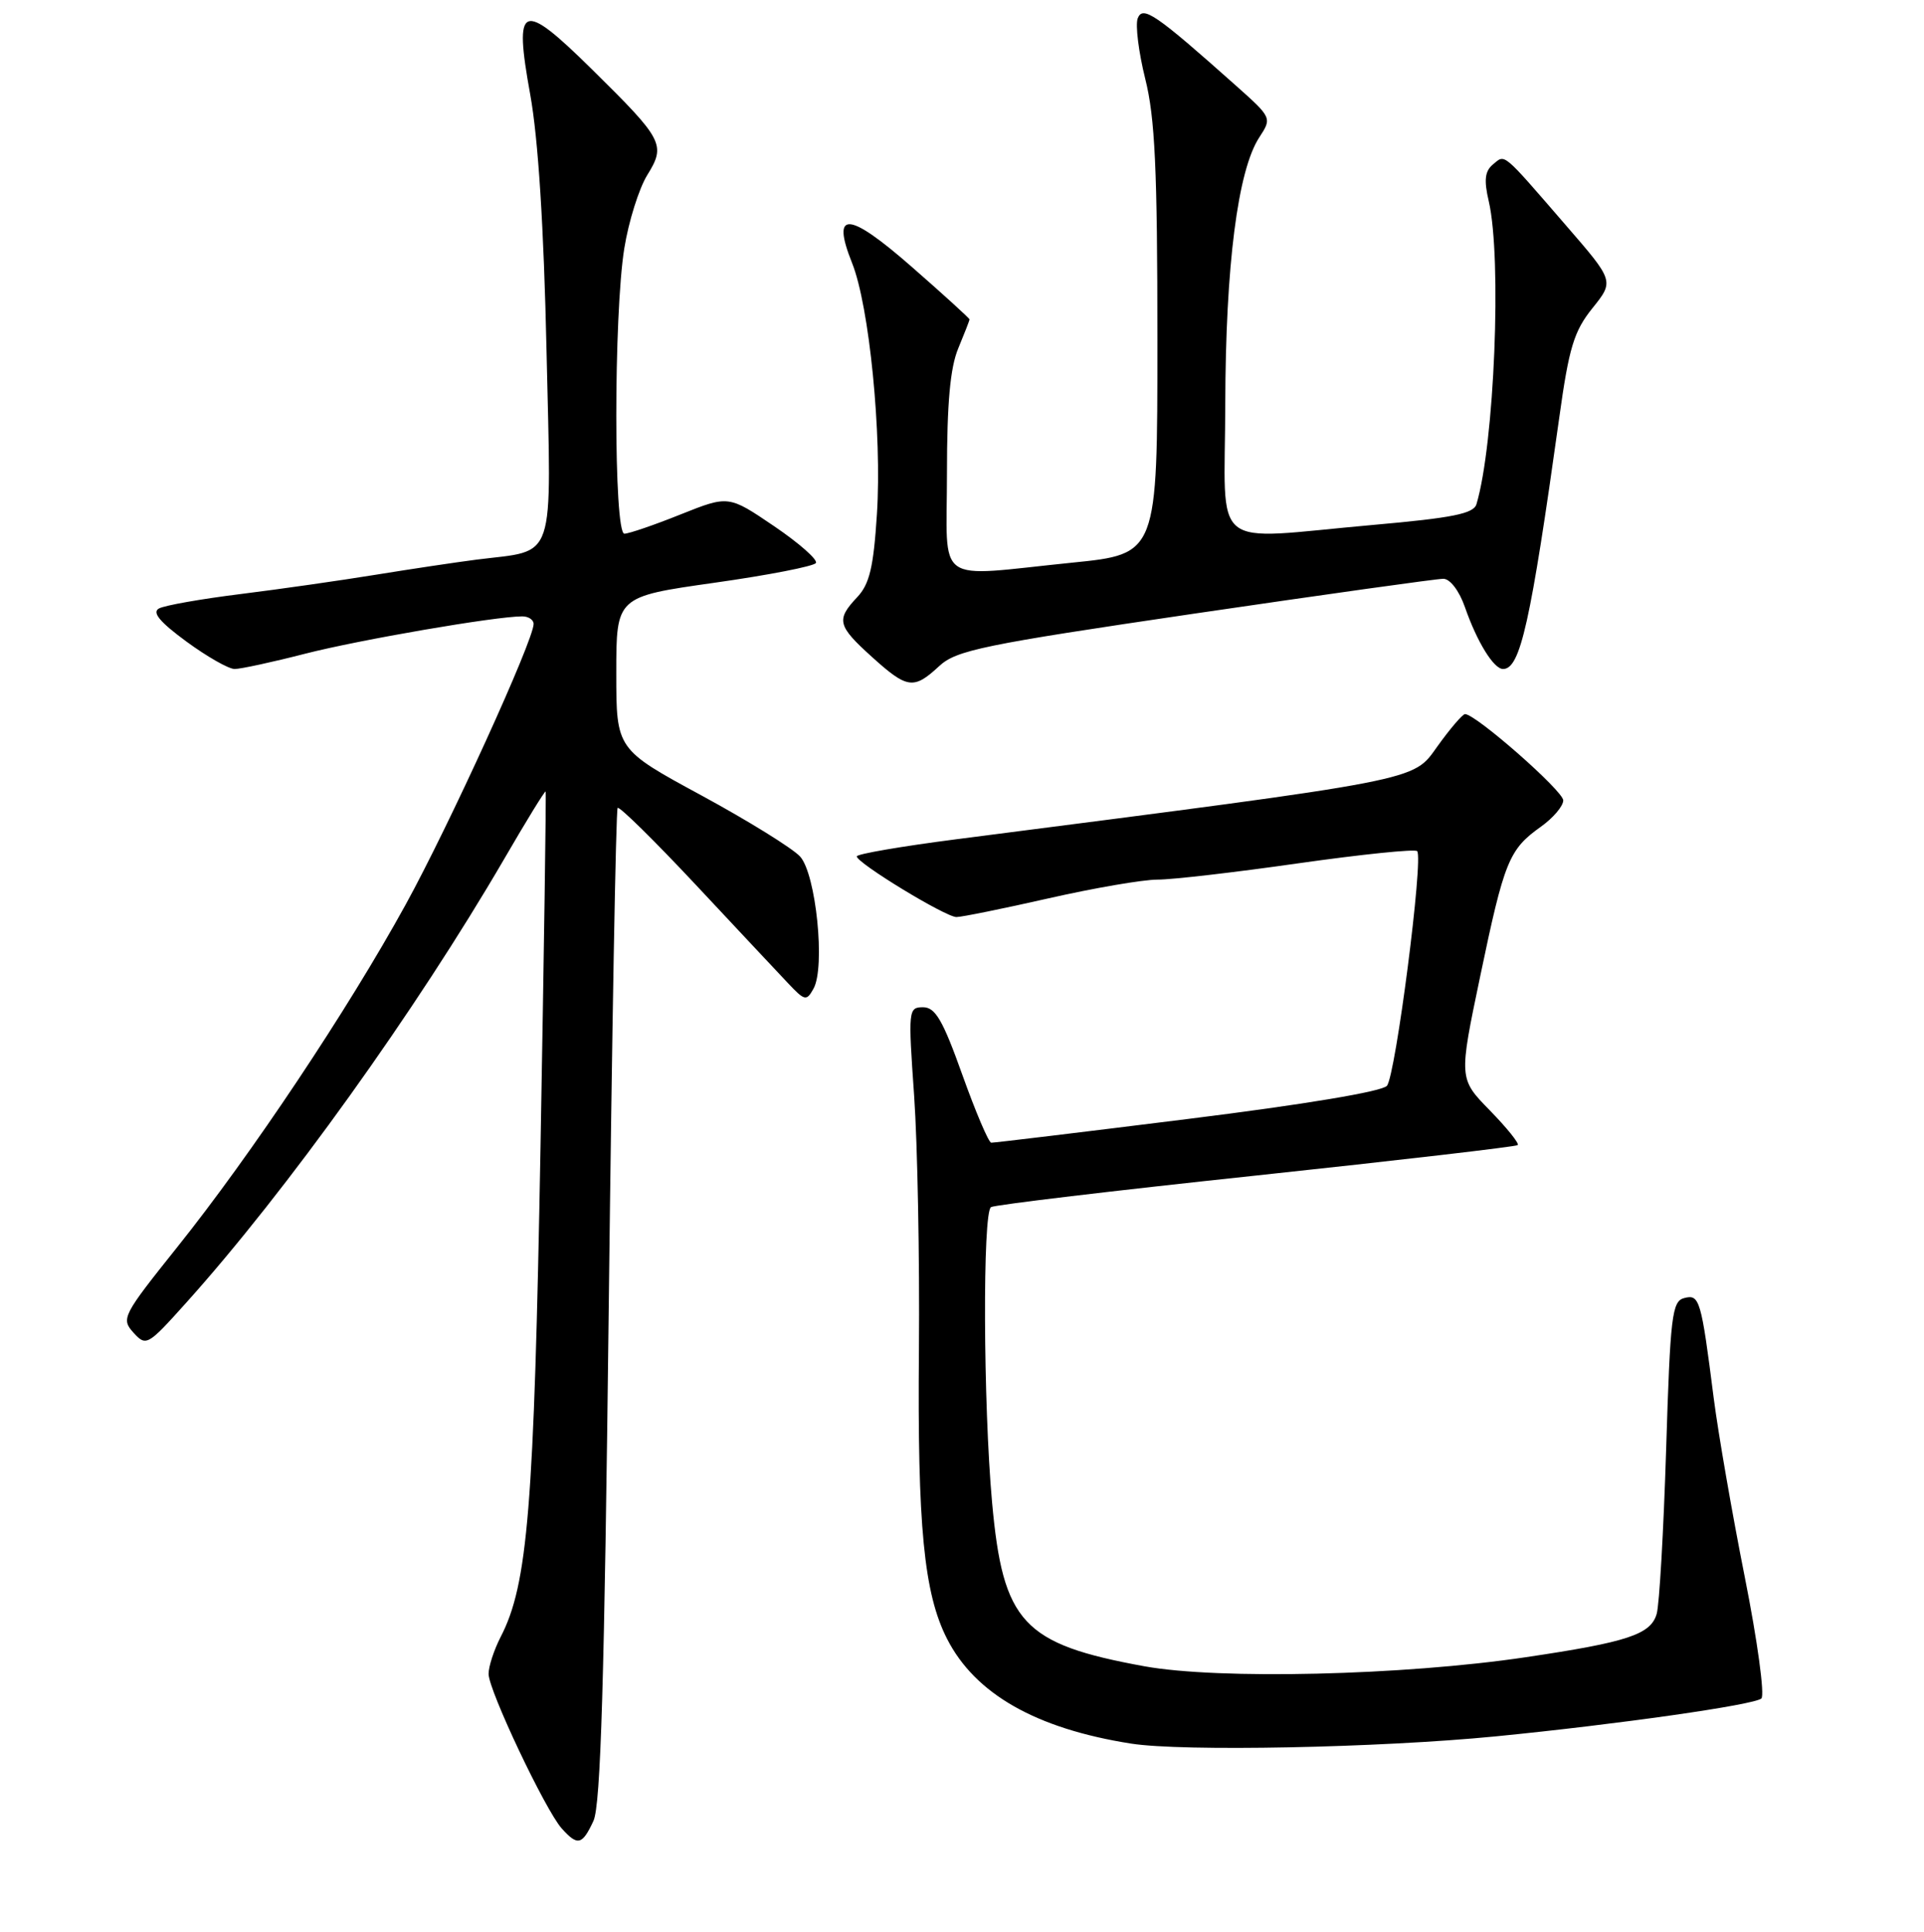 <?xml version="1.0" encoding="UTF-8" standalone="no"?>
<!DOCTYPE svg PUBLIC "-//W3C//DTD SVG 1.1//EN" "http://www.w3.org/Graphics/SVG/1.1/DTD/svg11.dtd" >
<svg xmlns="http://www.w3.org/2000/svg" xmlns:xlink="http://www.w3.org/1999/xlink" version="1.1" viewBox="0 0 256 257">
 <g >
 <path fill="currentColor"
d=" M 78.96 242.25 C 79.93 240.16 80.42 223.67 81.00 173.70 C 81.42 137.52 81.95 107.72 82.18 107.48 C 82.42 107.25 87.08 111.84 92.55 117.68 C 98.02 123.53 103.57 129.44 104.87 130.82 C 107.08 133.16 107.31 133.21 108.24 131.53 C 109.84 128.68 108.58 116.30 106.46 113.95 C 105.46 112.86 99.56 109.20 93.33 105.82 C 82.00 99.68 82.00 99.68 82.00 89.53 C 82.00 79.38 82.00 79.38 95.04 77.53 C 102.21 76.52 108.30 75.33 108.56 74.90 C 108.83 74.46 106.33 72.26 103.00 70.00 C 96.94 65.89 96.94 65.89 90.55 68.44 C 87.04 69.85 83.67 71.00 83.08 71.00 C 81.65 71.00 81.64 41.81 83.07 33.02 C 83.64 29.46 85.02 25.09 86.11 23.31 C 88.62 19.26 88.28 18.61 78.82 9.28 C 69.37 -0.04 68.34 0.38 70.55 12.58 C 71.61 18.44 72.36 30.16 72.72 46.72 C 73.36 75.36 74.12 73.09 63.41 74.45 C 60.71 74.80 54.67 75.70 50.00 76.46 C 45.33 77.22 37.23 78.38 32.00 79.03 C 26.77 79.68 21.89 80.54 21.15 80.95 C 20.20 81.47 21.25 82.74 24.79 85.34 C 27.53 87.35 30.42 89.00 31.22 89.00 C 32.02 89.00 36.24 88.09 40.59 86.97 C 47.85 85.11 65.92 82.00 69.49 82.00 C 70.32 82.00 71.00 82.45 71.00 83.01 C 71.00 85.18 59.75 109.85 53.96 120.37 C 46.29 134.33 33.40 153.65 23.57 165.93 C 16.31 175.01 16.09 175.44 17.75 177.28 C 19.44 179.14 19.63 179.04 24.74 173.35 C 38.10 158.49 55.34 134.44 67.07 114.30 C 70.01 109.23 72.50 105.18 72.60 105.30 C 72.69 105.41 72.38 126.65 71.92 152.50 C 71.06 200.60 70.23 210.79 66.61 217.78 C 65.73 219.50 65.00 221.71 65.01 222.70 C 65.02 224.89 72.56 240.81 74.74 243.25 C 76.86 245.61 77.46 245.47 78.96 242.25 Z  M 199.00 231.00 C 215.34 229.39 233.41 226.81 234.36 225.96 C 234.83 225.53 233.84 218.28 232.16 209.84 C 230.48 201.40 228.62 190.68 228.02 186.00 C 226.35 172.87 226.14 172.15 224.09 172.69 C 222.47 173.11 222.24 175.04 221.69 192.83 C 221.35 203.65 220.79 213.49 220.43 214.71 C 219.64 217.44 216.57 218.46 203.00 220.47 C 186.66 222.90 162.16 223.47 152.25 221.67 C 136.08 218.72 133.45 215.88 132.00 199.85 C 130.82 186.73 130.73 161.29 131.86 160.59 C 132.33 160.29 148.20 158.40 167.11 156.39 C 186.02 154.37 201.70 152.55 201.94 152.34 C 202.18 152.13 200.51 150.06 198.24 147.73 C 194.10 143.50 194.10 143.50 196.95 129.88 C 200.15 114.55 200.77 113.01 205.00 110.00 C 206.65 108.83 208.00 107.24 208.00 106.48 C 208.00 105.22 196.36 95.00 194.93 95.00 C 194.61 95.00 192.95 96.93 191.26 99.29 C 187.90 103.96 189.78 103.60 127.25 111.65 C 119.96 112.59 114.00 113.61 114.00 113.93 C 114.00 114.81 125.81 122.00 127.26 122.00 C 127.96 122.00 133.48 120.88 139.52 119.51 C 145.56 118.14 152.07 117.02 154.00 117.02 C 155.93 117.03 164.36 116.05 172.76 114.85 C 181.15 113.66 188.26 112.93 188.56 113.23 C 189.43 114.10 185.70 143.05 184.54 144.45 C 183.90 145.21 173.60 146.93 158.00 148.87 C 143.97 150.62 132.22 152.04 131.89 152.02 C 131.55 152.01 129.82 147.95 128.05 143.00 C 125.45 135.71 124.45 134.00 122.82 134.00 C 120.86 134.00 120.83 134.36 121.63 145.75 C 122.08 152.21 122.37 167.40 122.27 179.50 C 122.06 203.04 122.93 211.98 126.01 218.02 C 129.75 225.36 137.85 229.97 150.50 231.96 C 157.37 233.04 183.51 232.52 199.00 231.00 Z  M 124.95 88.63 C 127.24 86.50 130.73 85.78 159.00 81.62 C 176.32 79.08 191.20 76.99 192.05 77.00 C 192.94 77.00 194.16 78.60 194.91 80.75 C 196.53 85.41 198.75 89.00 199.99 89.00 C 202.29 89.00 203.64 82.93 207.47 55.55 C 208.76 46.23 209.43 44.05 211.89 40.99 C 214.78 37.39 214.78 37.39 208.33 29.95 C 199.77 20.06 200.30 20.51 198.65 21.87 C 197.57 22.77 197.43 23.96 198.09 26.78 C 199.85 34.37 198.84 59.12 196.45 67.08 C 196.07 68.34 193.25 68.90 182.74 69.83 C 160.59 71.79 162.99 73.75 163.03 53.75 C 163.07 35.34 164.69 22.65 167.56 18.27 C 169.25 15.68 169.24 15.66 164.38 11.33 C 153.76 1.87 152.05 0.70 151.38 2.44 C 151.05 3.32 151.50 6.94 152.38 10.48 C 153.68 15.65 154.00 22.48 154.00 45.31 C 154.00 73.71 154.00 73.71 142.69 74.85 C 124.06 76.74 126.00 78.12 126.00 62.97 C 126.00 53.65 126.43 48.91 127.50 46.35 C 128.32 44.37 129.00 42.64 129.00 42.49 C 129.00 42.35 125.57 39.22 121.37 35.55 C 112.87 28.10 110.56 27.94 113.37 34.98 C 115.67 40.71 117.36 57.80 116.68 68.38 C 116.23 75.45 115.70 77.70 114.06 79.44 C 111.23 82.45 111.42 83.24 116.00 87.38 C 120.72 91.65 121.57 91.76 124.95 88.63 Z "/>
</g>
</svg>